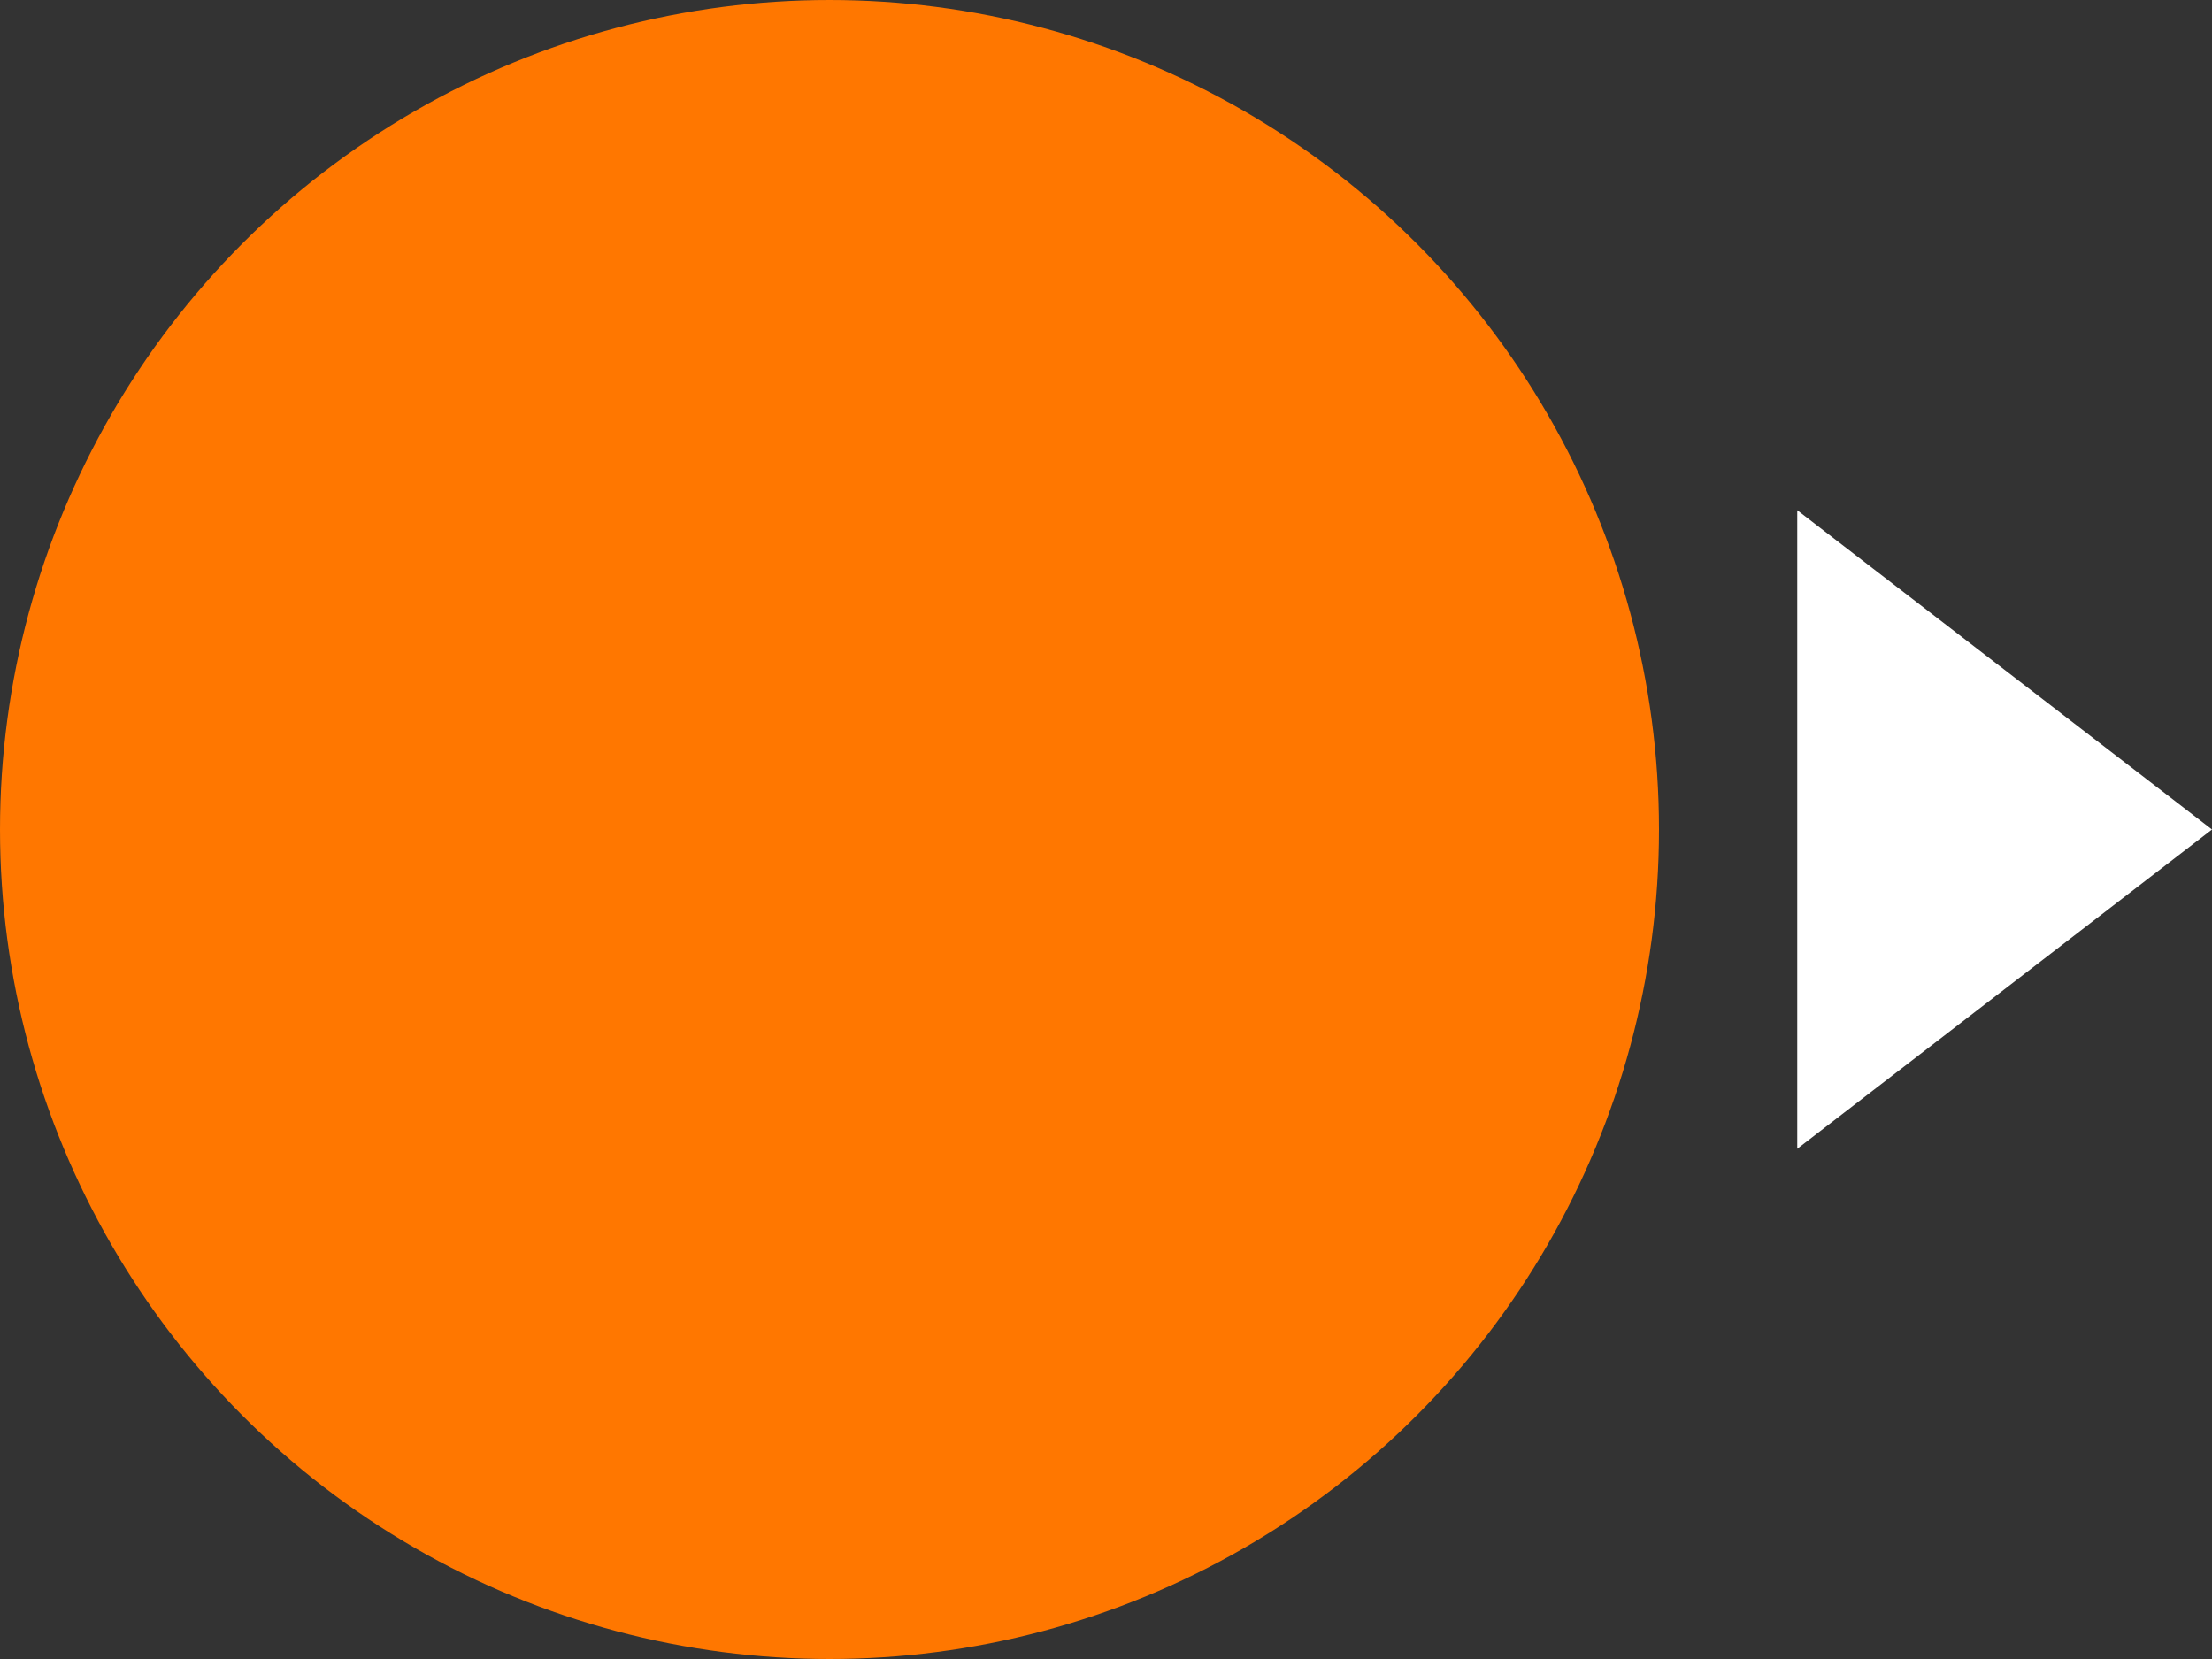 <svg width="48" height="36" viewBox="0 0 48 36" fill="none" xmlns="http://www.w3.org/2000/svg">
<rect x="0" y="0" width="48" height="36" fill="#333333" stroke="none"/>
<path d="M48 18L39 24.928V11.072L48 18Z" fill="white"/>
<circle cx="18" cy="18" r="18" fill="#FF7700"/>
</svg>
